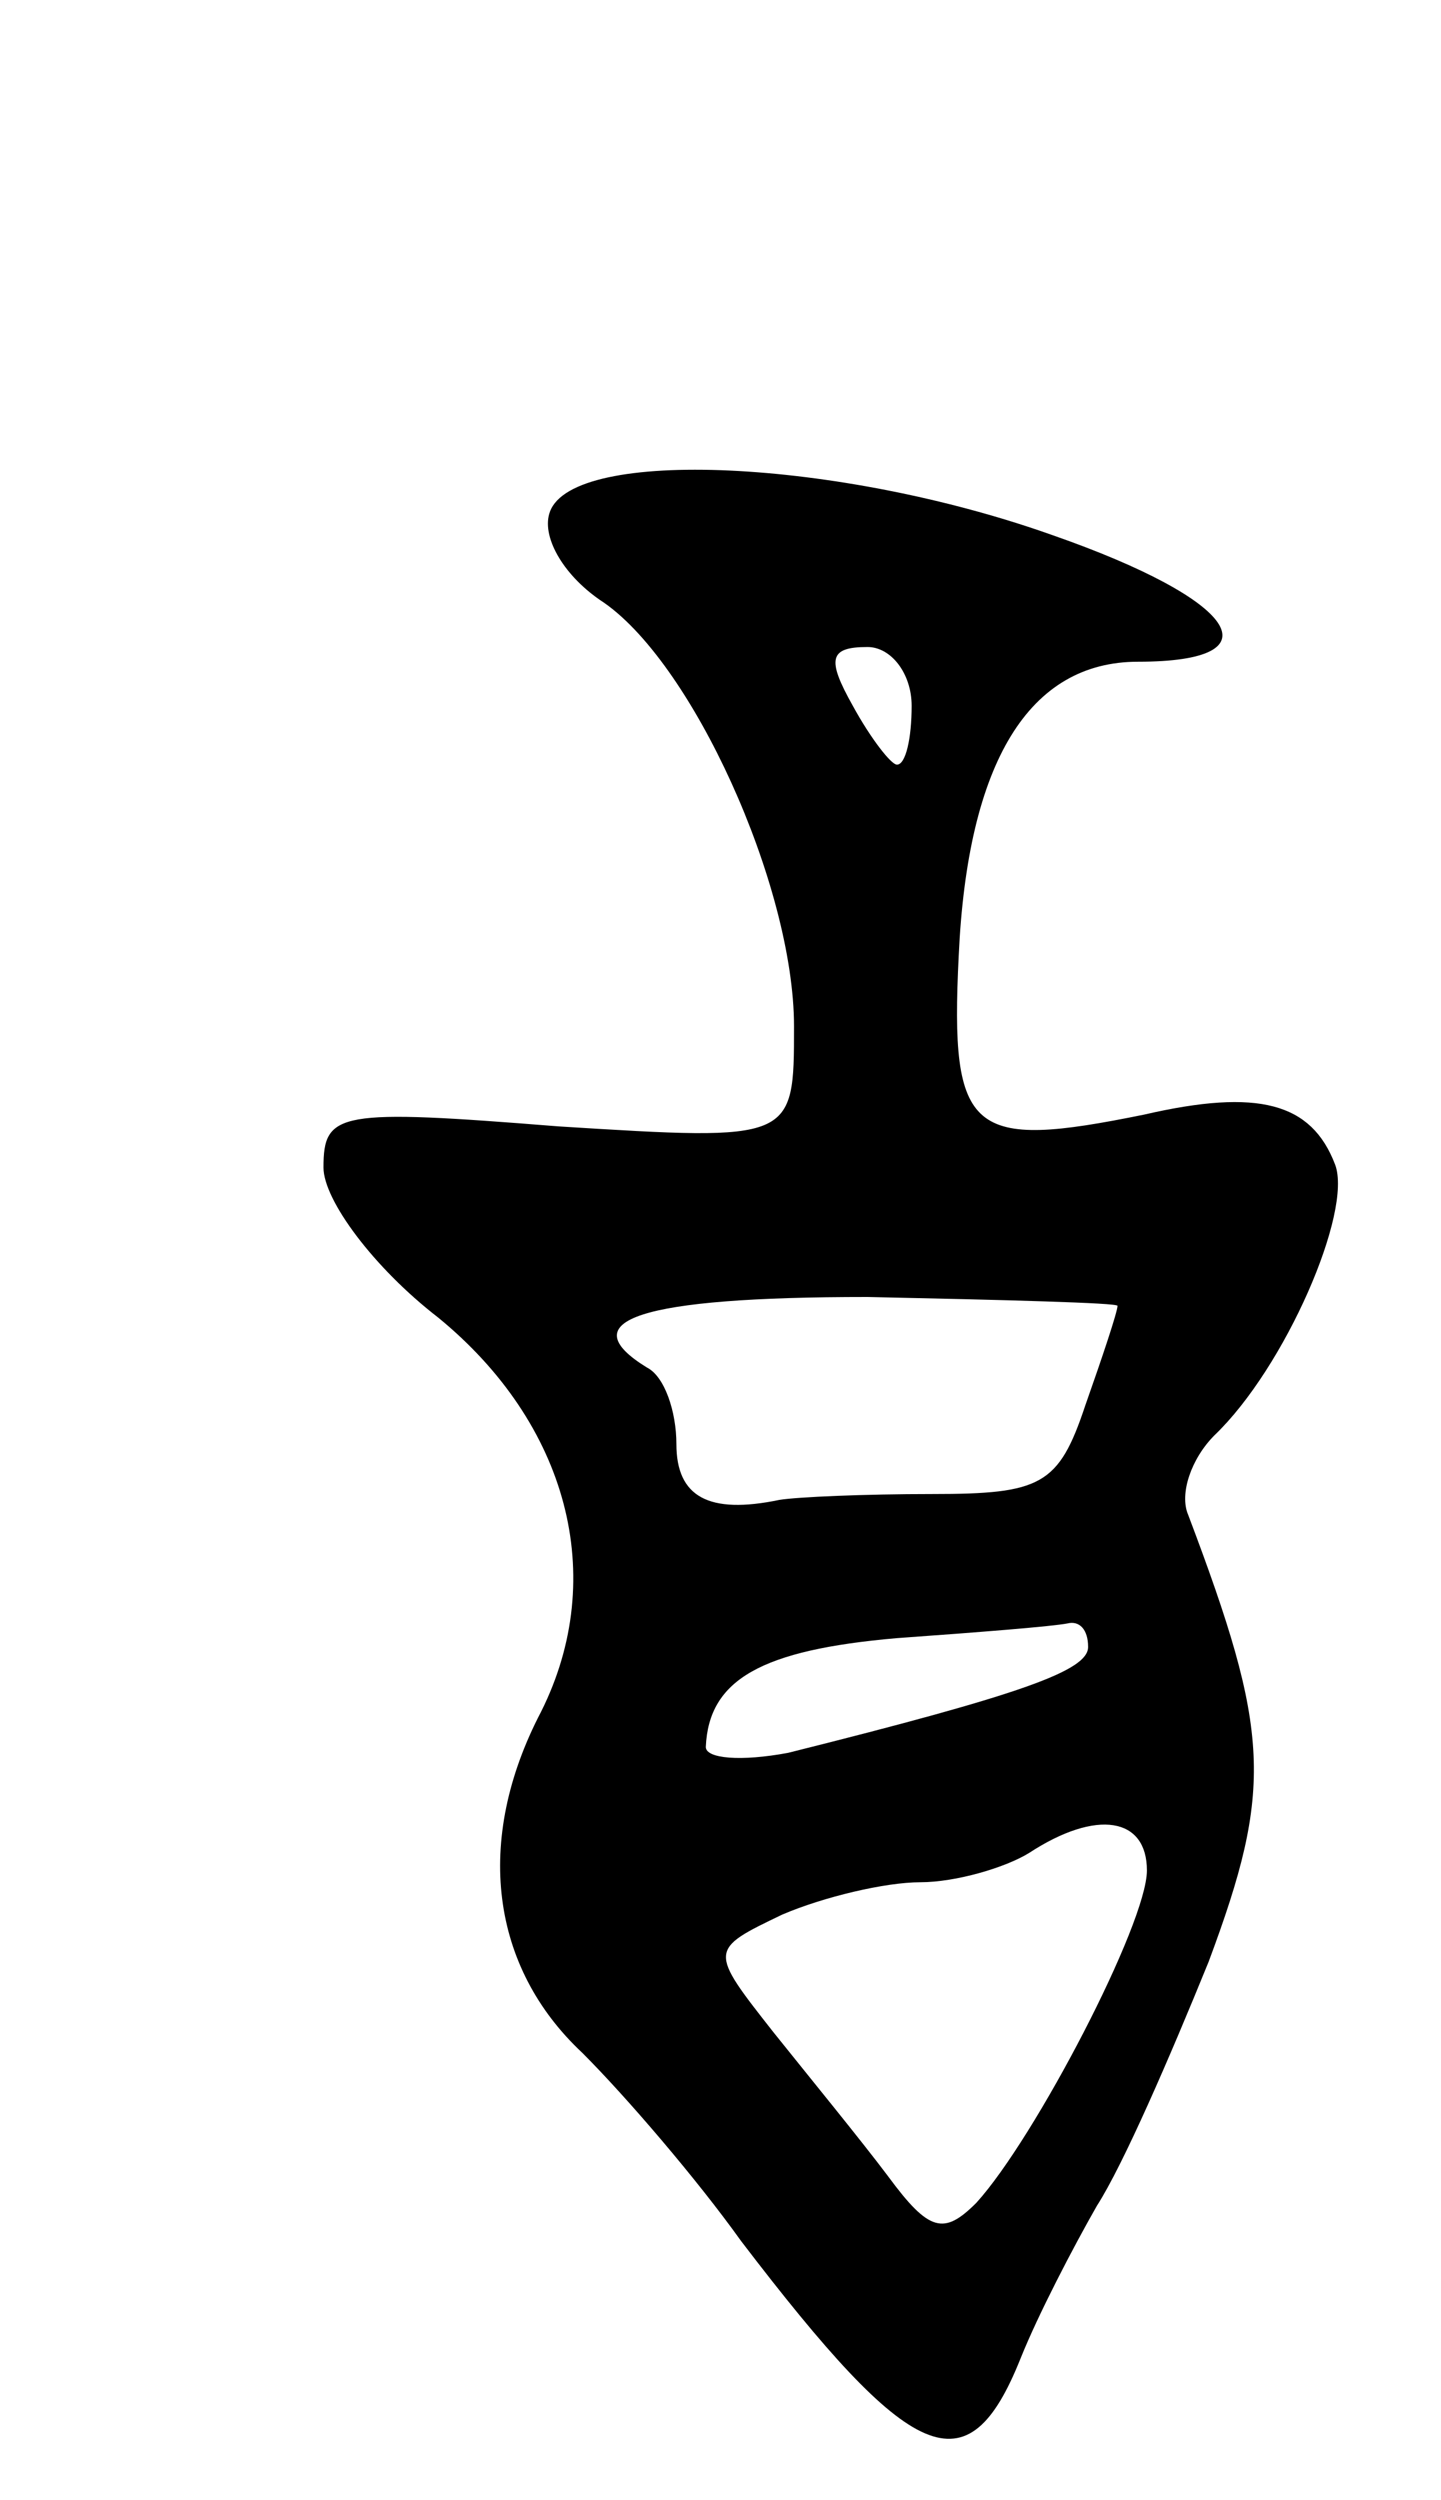 <svg version="1.0" xmlns="http://www.w3.org/2000/svg"
 width="49pt" height="85pt" viewBox="0 0 49 85"
 preserveAspectRatio="xMidYMid meet">
<g transform="translate(0,85) scale(0.1,-0.1)"
fill="#000000" stroke="none">
<path d="M187 676 c-3 -8 4 -21 17 -30 31 -20 66 -97 66 -145 0 -39 0 -39 -80
-34 -75 6 -80 5 -80 -14 0 -11 17 -34 39 -51 44 -36 58 -88 35 -134 -23 -44
-17 -87 14 -116 15 -15 39 -43 54 -64 58 -76 77 -85 95 -40 6 15 18 38 26 52
9 14 25 51 38 83 22 59 21 78 -7 152 -3 7 1 19 9 27 24 23 47 76 41 92 -8 21
-26 26 -65 17 -59 -12 -66 -7 -63 54 3 66 24 100 61 100 48 0 34 21 -29 43
-73 26 -163 30 -171 8z m123 -66 c0 -11 -2 -20 -5 -20 -2 0 -9 9 -15 20 -9 16
-8 20 5 20 8 0 15 -9 15 -20z m70 -204 c0 -2 -5 -17 -11 -34 -9 -27 -15 -30
-52 -30 -23 0 -46 -1 -52 -2 -24 -5 -35 1 -35 19 0 11 -4 23 -10 26 -26 16 -3
24 75 24 47 -1 85 -2 85 -3z m-10 -116 c0 -8 -22 -16 -102 -36 -16 -3 -28 -2
-28 2 1 23 19 33 65 37 28 2 53 4 58 5 4 1 7 -2 7 -8z m20 -76 c0 -18 -38 -91
-58 -113 -11 -11 -16 -10 -30 9 -9 12 -27 34 -39 49 -22 28 -22 28 3 40 14 6
35 11 47 11 12 0 29 5 37 10 23 15 40 12 40 -6z"/>
</g>
</svg>
